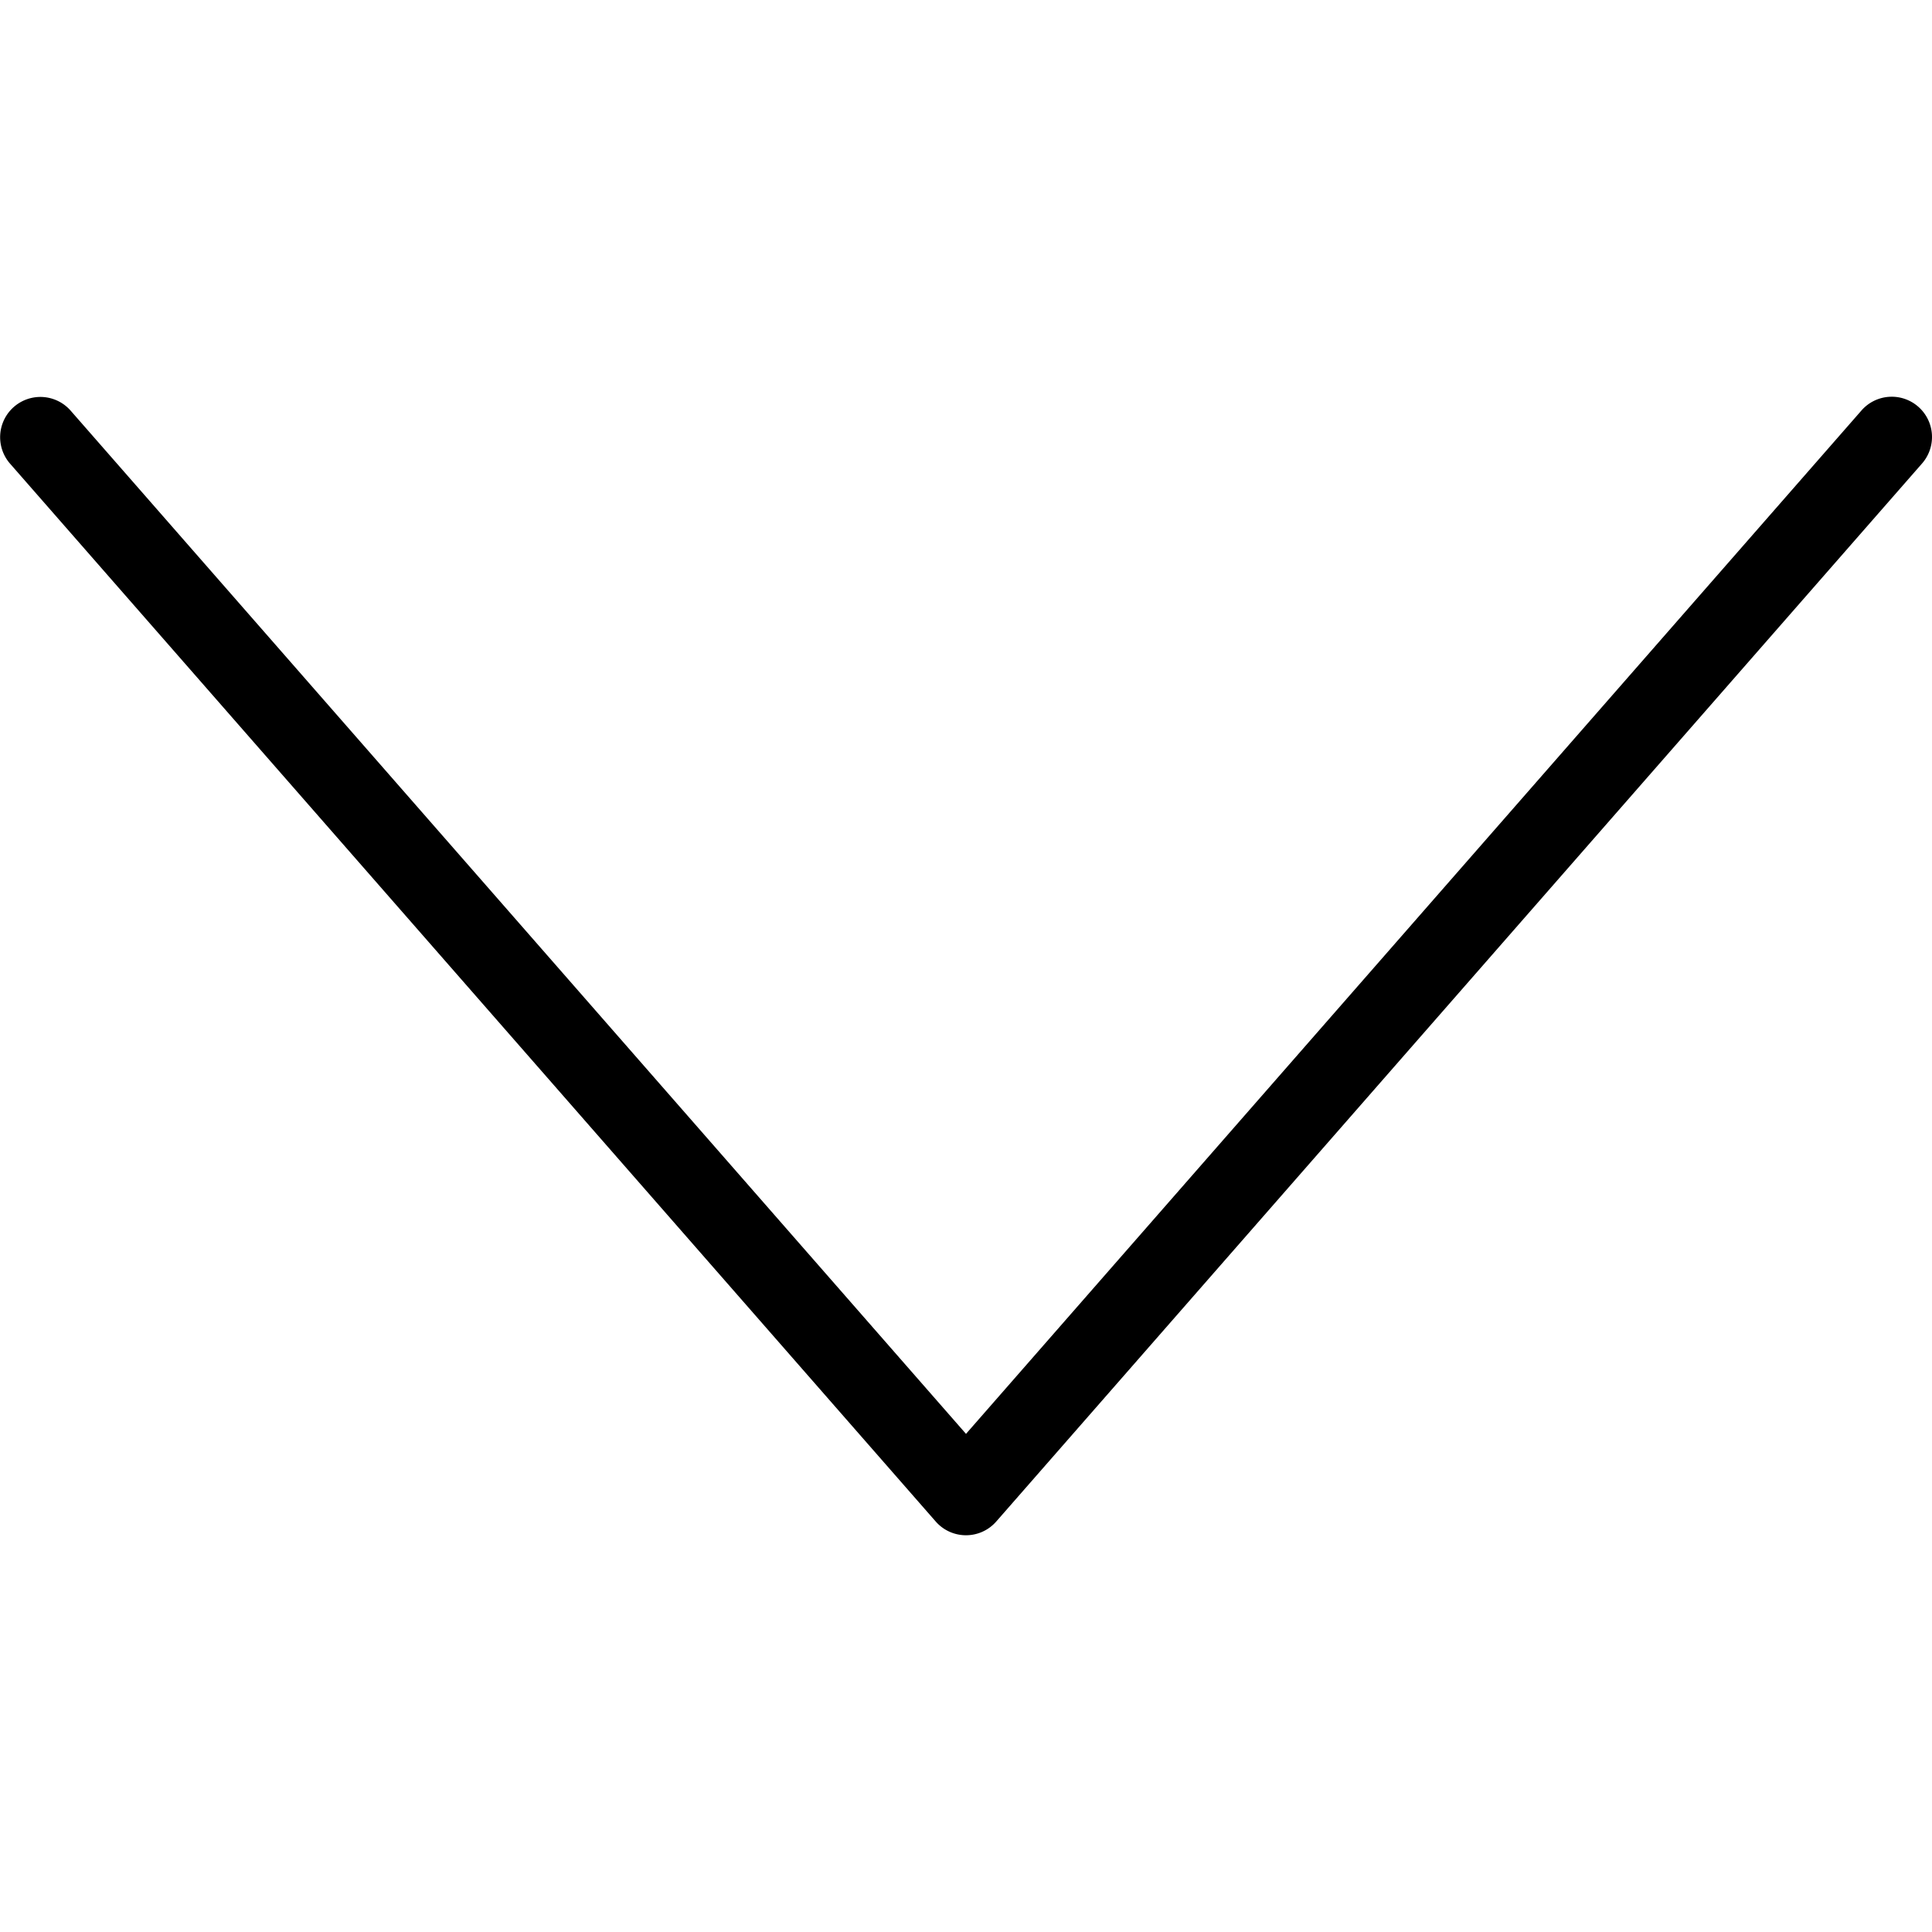 <svg xmlns="http://www.w3.org/2000/svg" viewBox="0 0 48 48"><path fill="currentColor" d="M47.658 10.104a.999.999 0 0 0-1.411.095L24 35.624 1.753 10.2a1 1 0 0 0-1.506 1.316l23 26.285a.999.999 0 0 0 1.506-.001l23-26.285a1 1 0 0 0-.095-1.411z"/></svg>